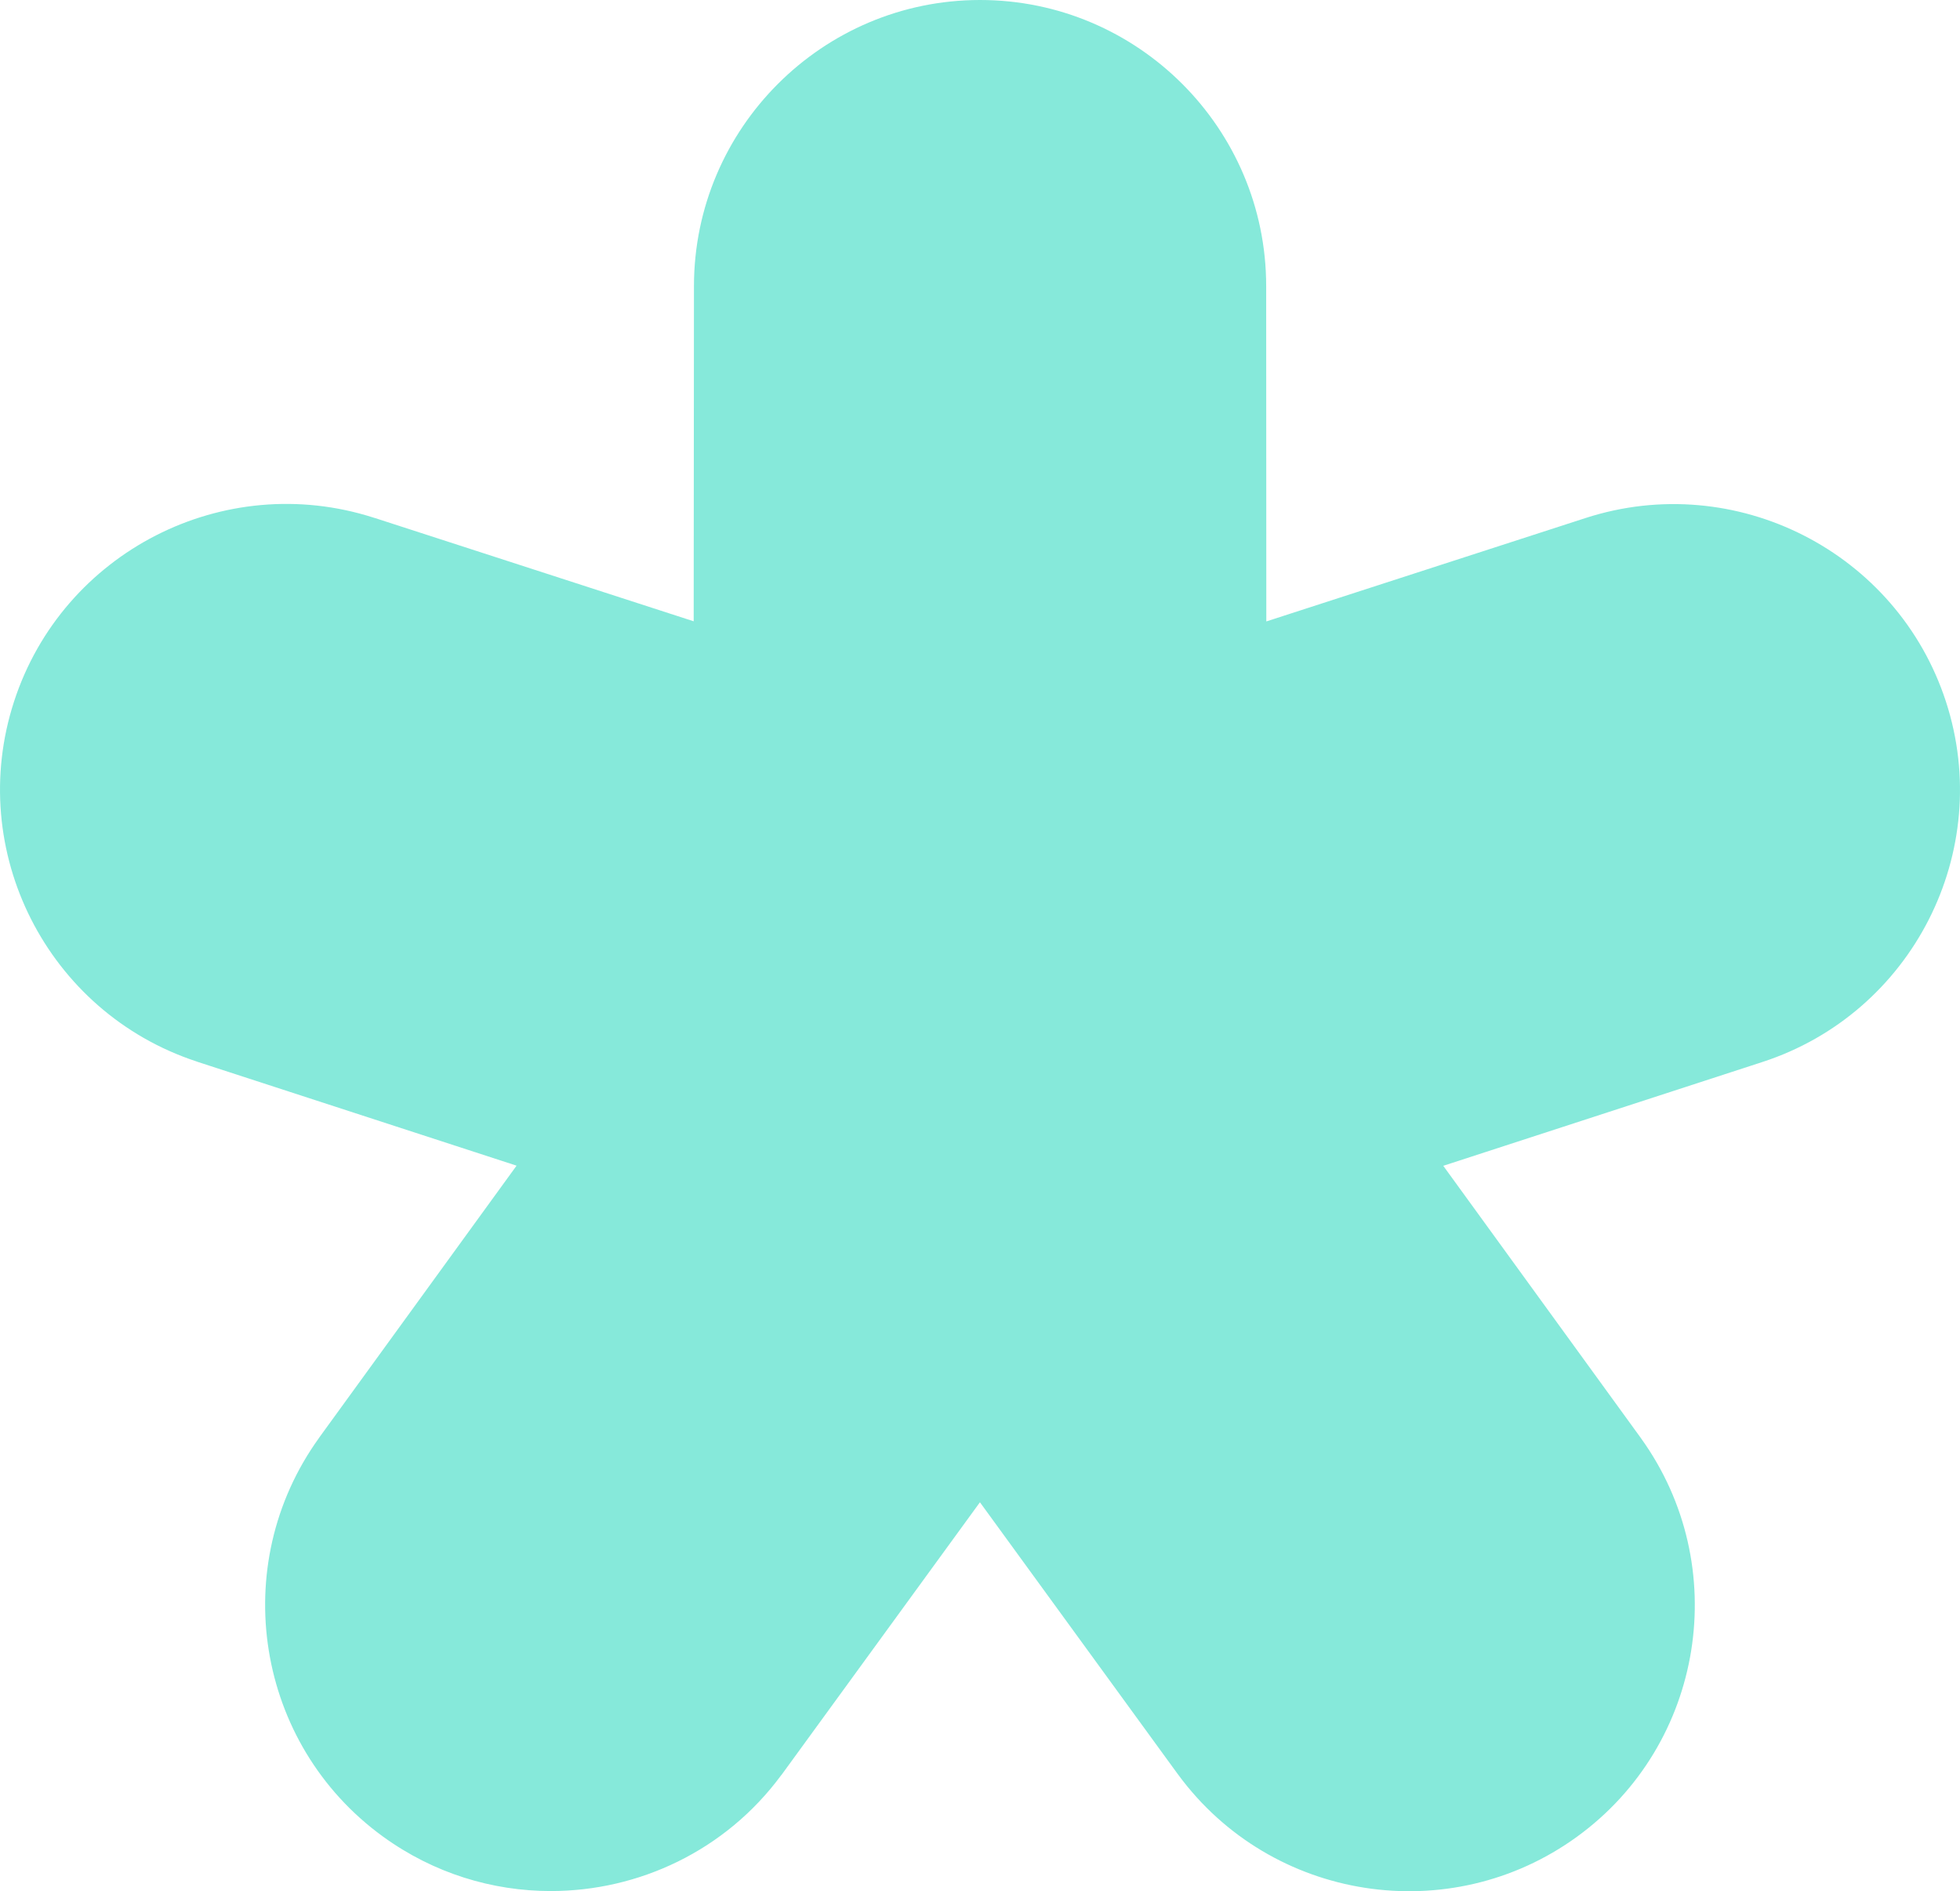 <svg width="114" height="110" viewBox="0 0 114 110" fill="none" xmlns="http://www.w3.org/2000/svg">
<path d="M22.275 106.821C25.22 108.959 28.64 109.99 32.035 109.99C37.144 109.99 42.185 107.653 45.43 103.262C45.44 103.252 45.448 103.243 45.457 103.232C45.465 103.222 45.472 103.212 45.48 103.201L45.491 103.185C45.499 103.175 45.506 103.164 45.514 103.154L56.996 87.377L68.478 103.154C68.489 103.171 68.501 103.184 68.512 103.199C68.517 103.205 68.522 103.212 68.528 103.22C73.936 110.581 84.328 112.202 91.725 106.83C99.13 101.457 100.786 91.069 95.444 83.651L95.432 83.632C95.423 83.617 95.415 83.605 95.403 83.593L83.945 67.807L102.508 61.769C111.228 58.933 116.02 49.527 113.183 40.81C110.346 32.095 100.944 27.304 92.216 30.132L73.653 36.145L73.645 16.625C73.636 7.46 66.173 0 57.004 0C47.835 0 40.372 7.46 40.363 16.634L40.347 36.137L21.784 30.123C21.777 30.123 21.768 30.122 21.759 30.119C21.747 30.116 21.735 30.111 21.726 30.107C13.014 27.312 3.645 32.103 0.817 40.803C-2.012 49.502 2.747 58.875 11.425 61.736C11.433 61.738 11.44 61.741 11.447 61.744L11.478 61.756L11.492 61.761L30.046 67.799L18.589 83.584C18.585 83.593 18.578 83.601 18.572 83.609C18.566 83.618 18.56 83.626 18.556 83.634C13.206 91.053 14.87 101.449 22.275 106.821Z" fill="#86E9DA"/>
</svg>

